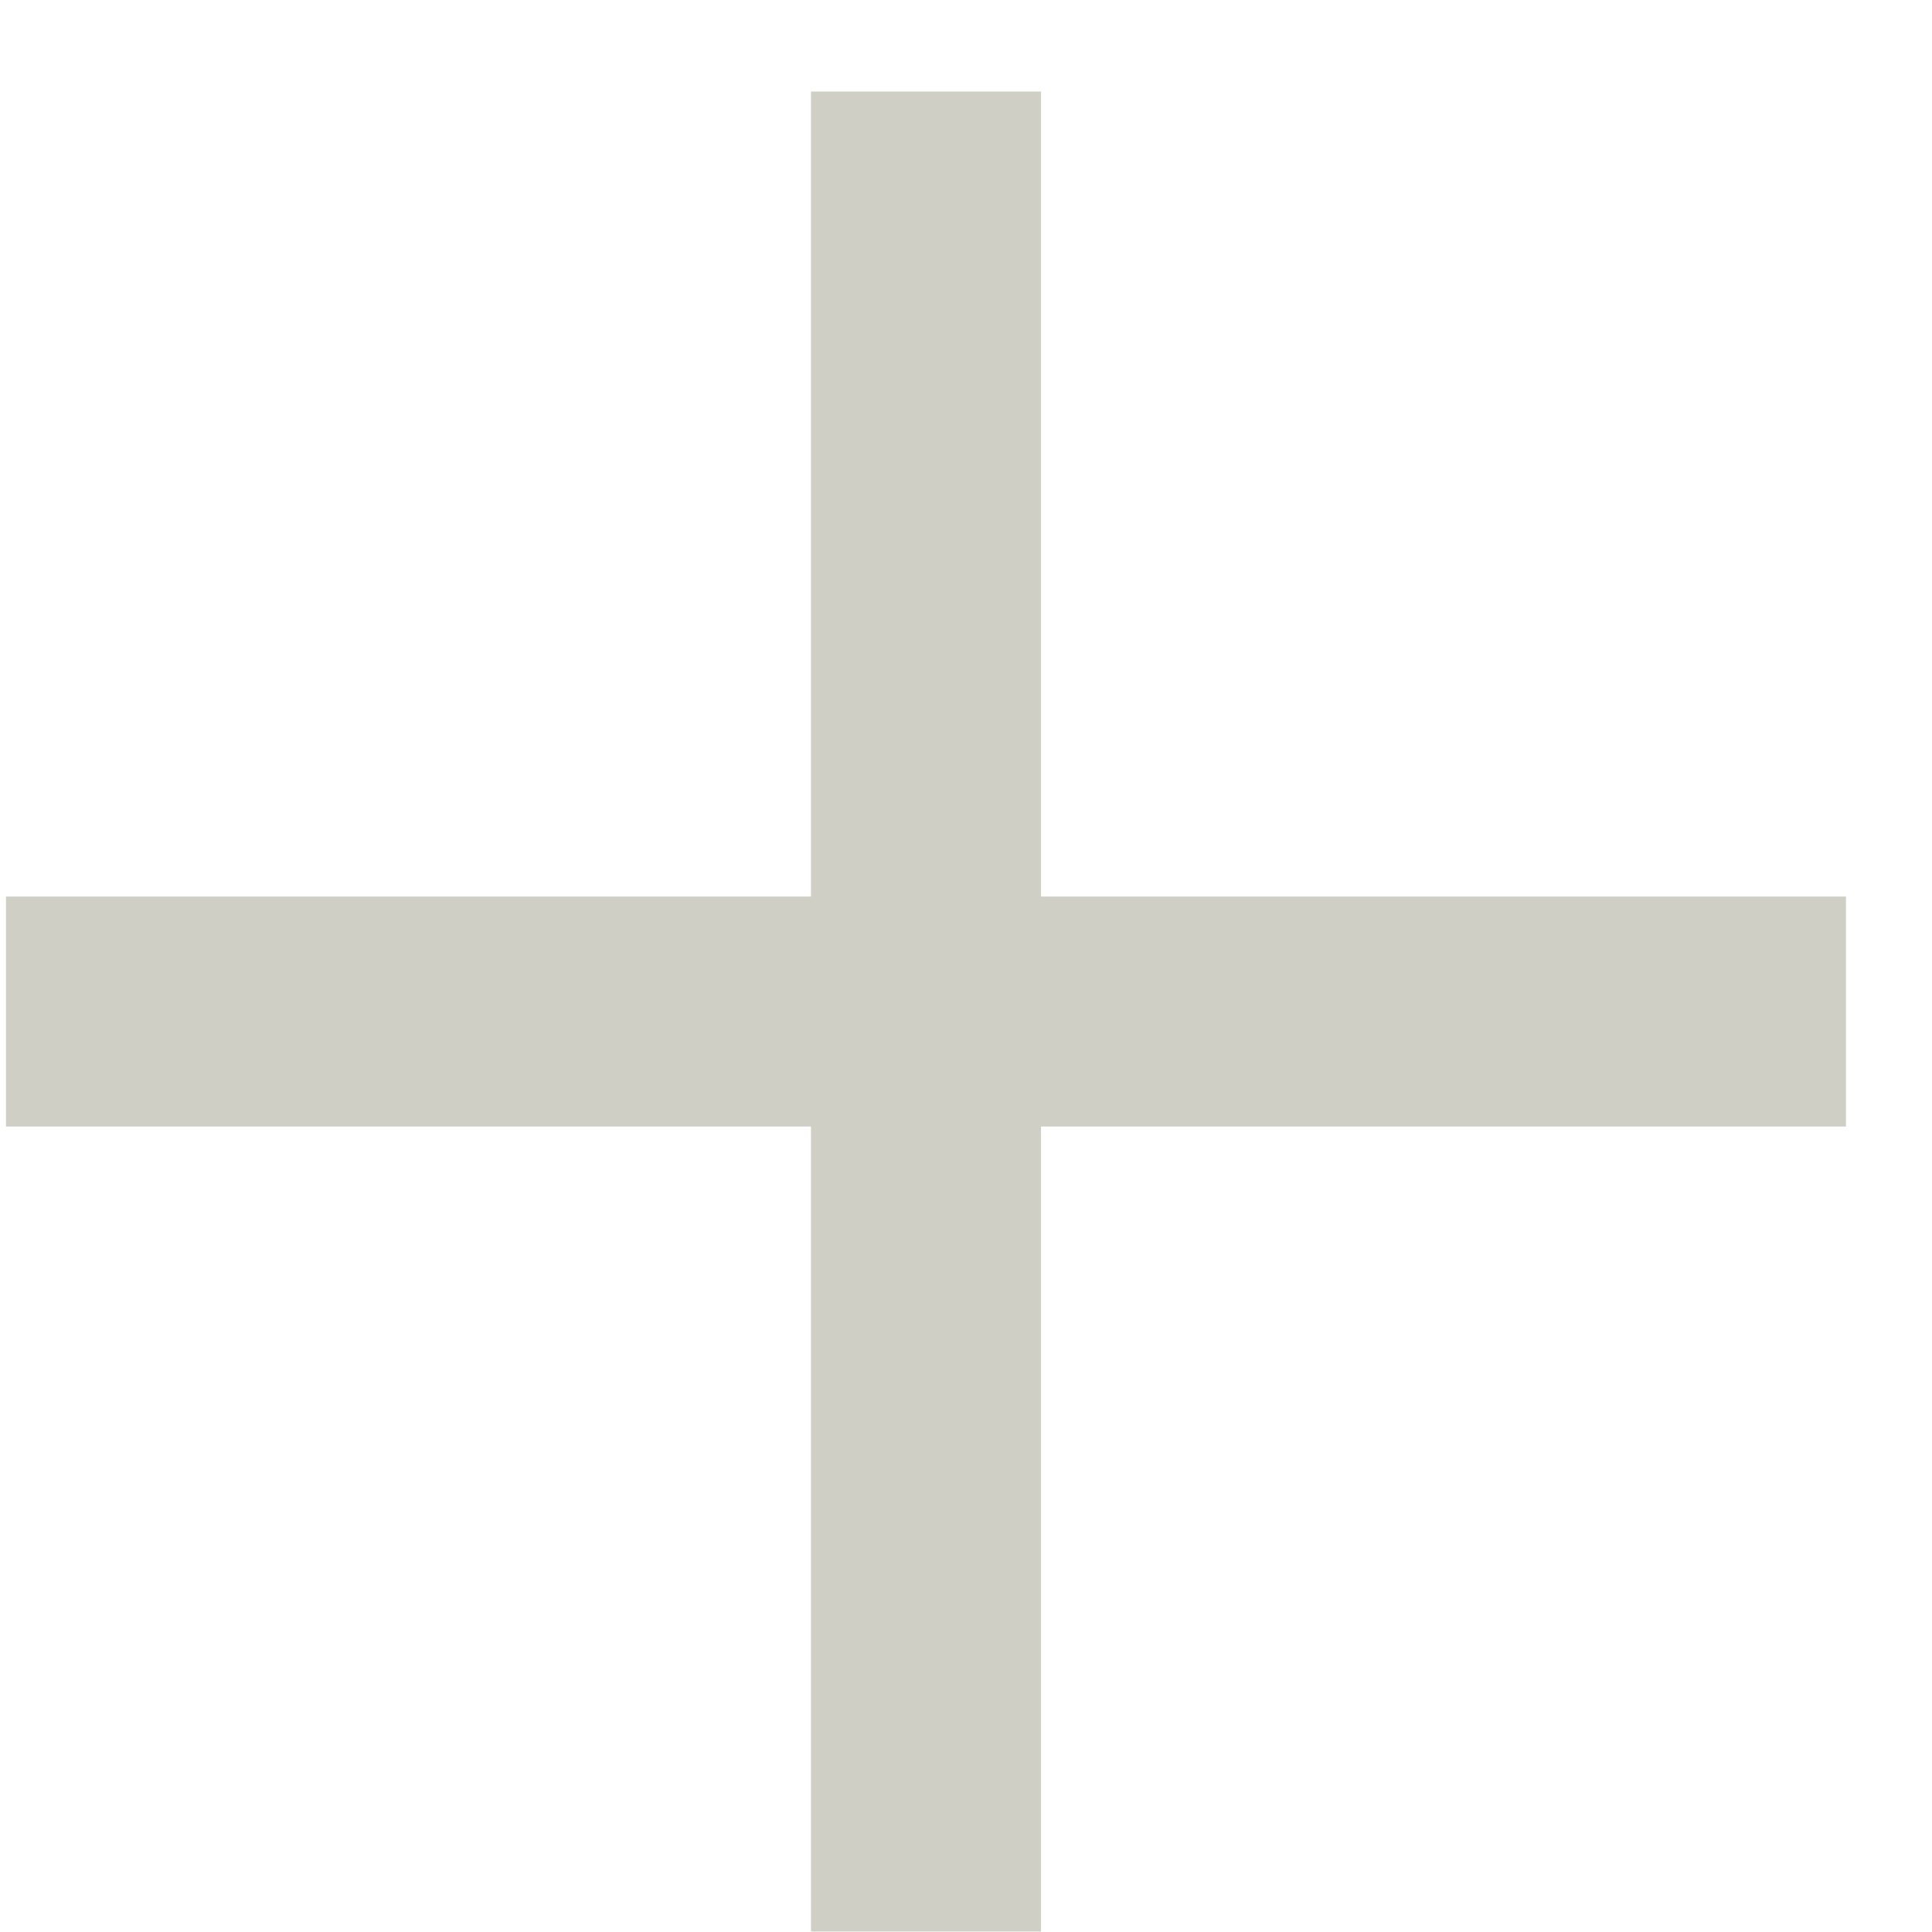 <svg width="21" height="21" viewBox="0 0 21 21" fill="none" xmlns="http://www.w3.org/2000/svg">
<g clip-path="url(#clip0_3_99)">
<path d="M20.065 9.745H11.315V0.995H8.815V9.745H0.065V12.245H8.815V20.995H11.315V12.245H20.065V9.745Z" fill="#D0CFC5"/>
</g>
<defs>
<clipPath id="clip0_3_99">
<rect width="20" height="20" fill="white" transform="translate(0.065 0.995)"/>
</clipPath>
</defs>
</svg>
